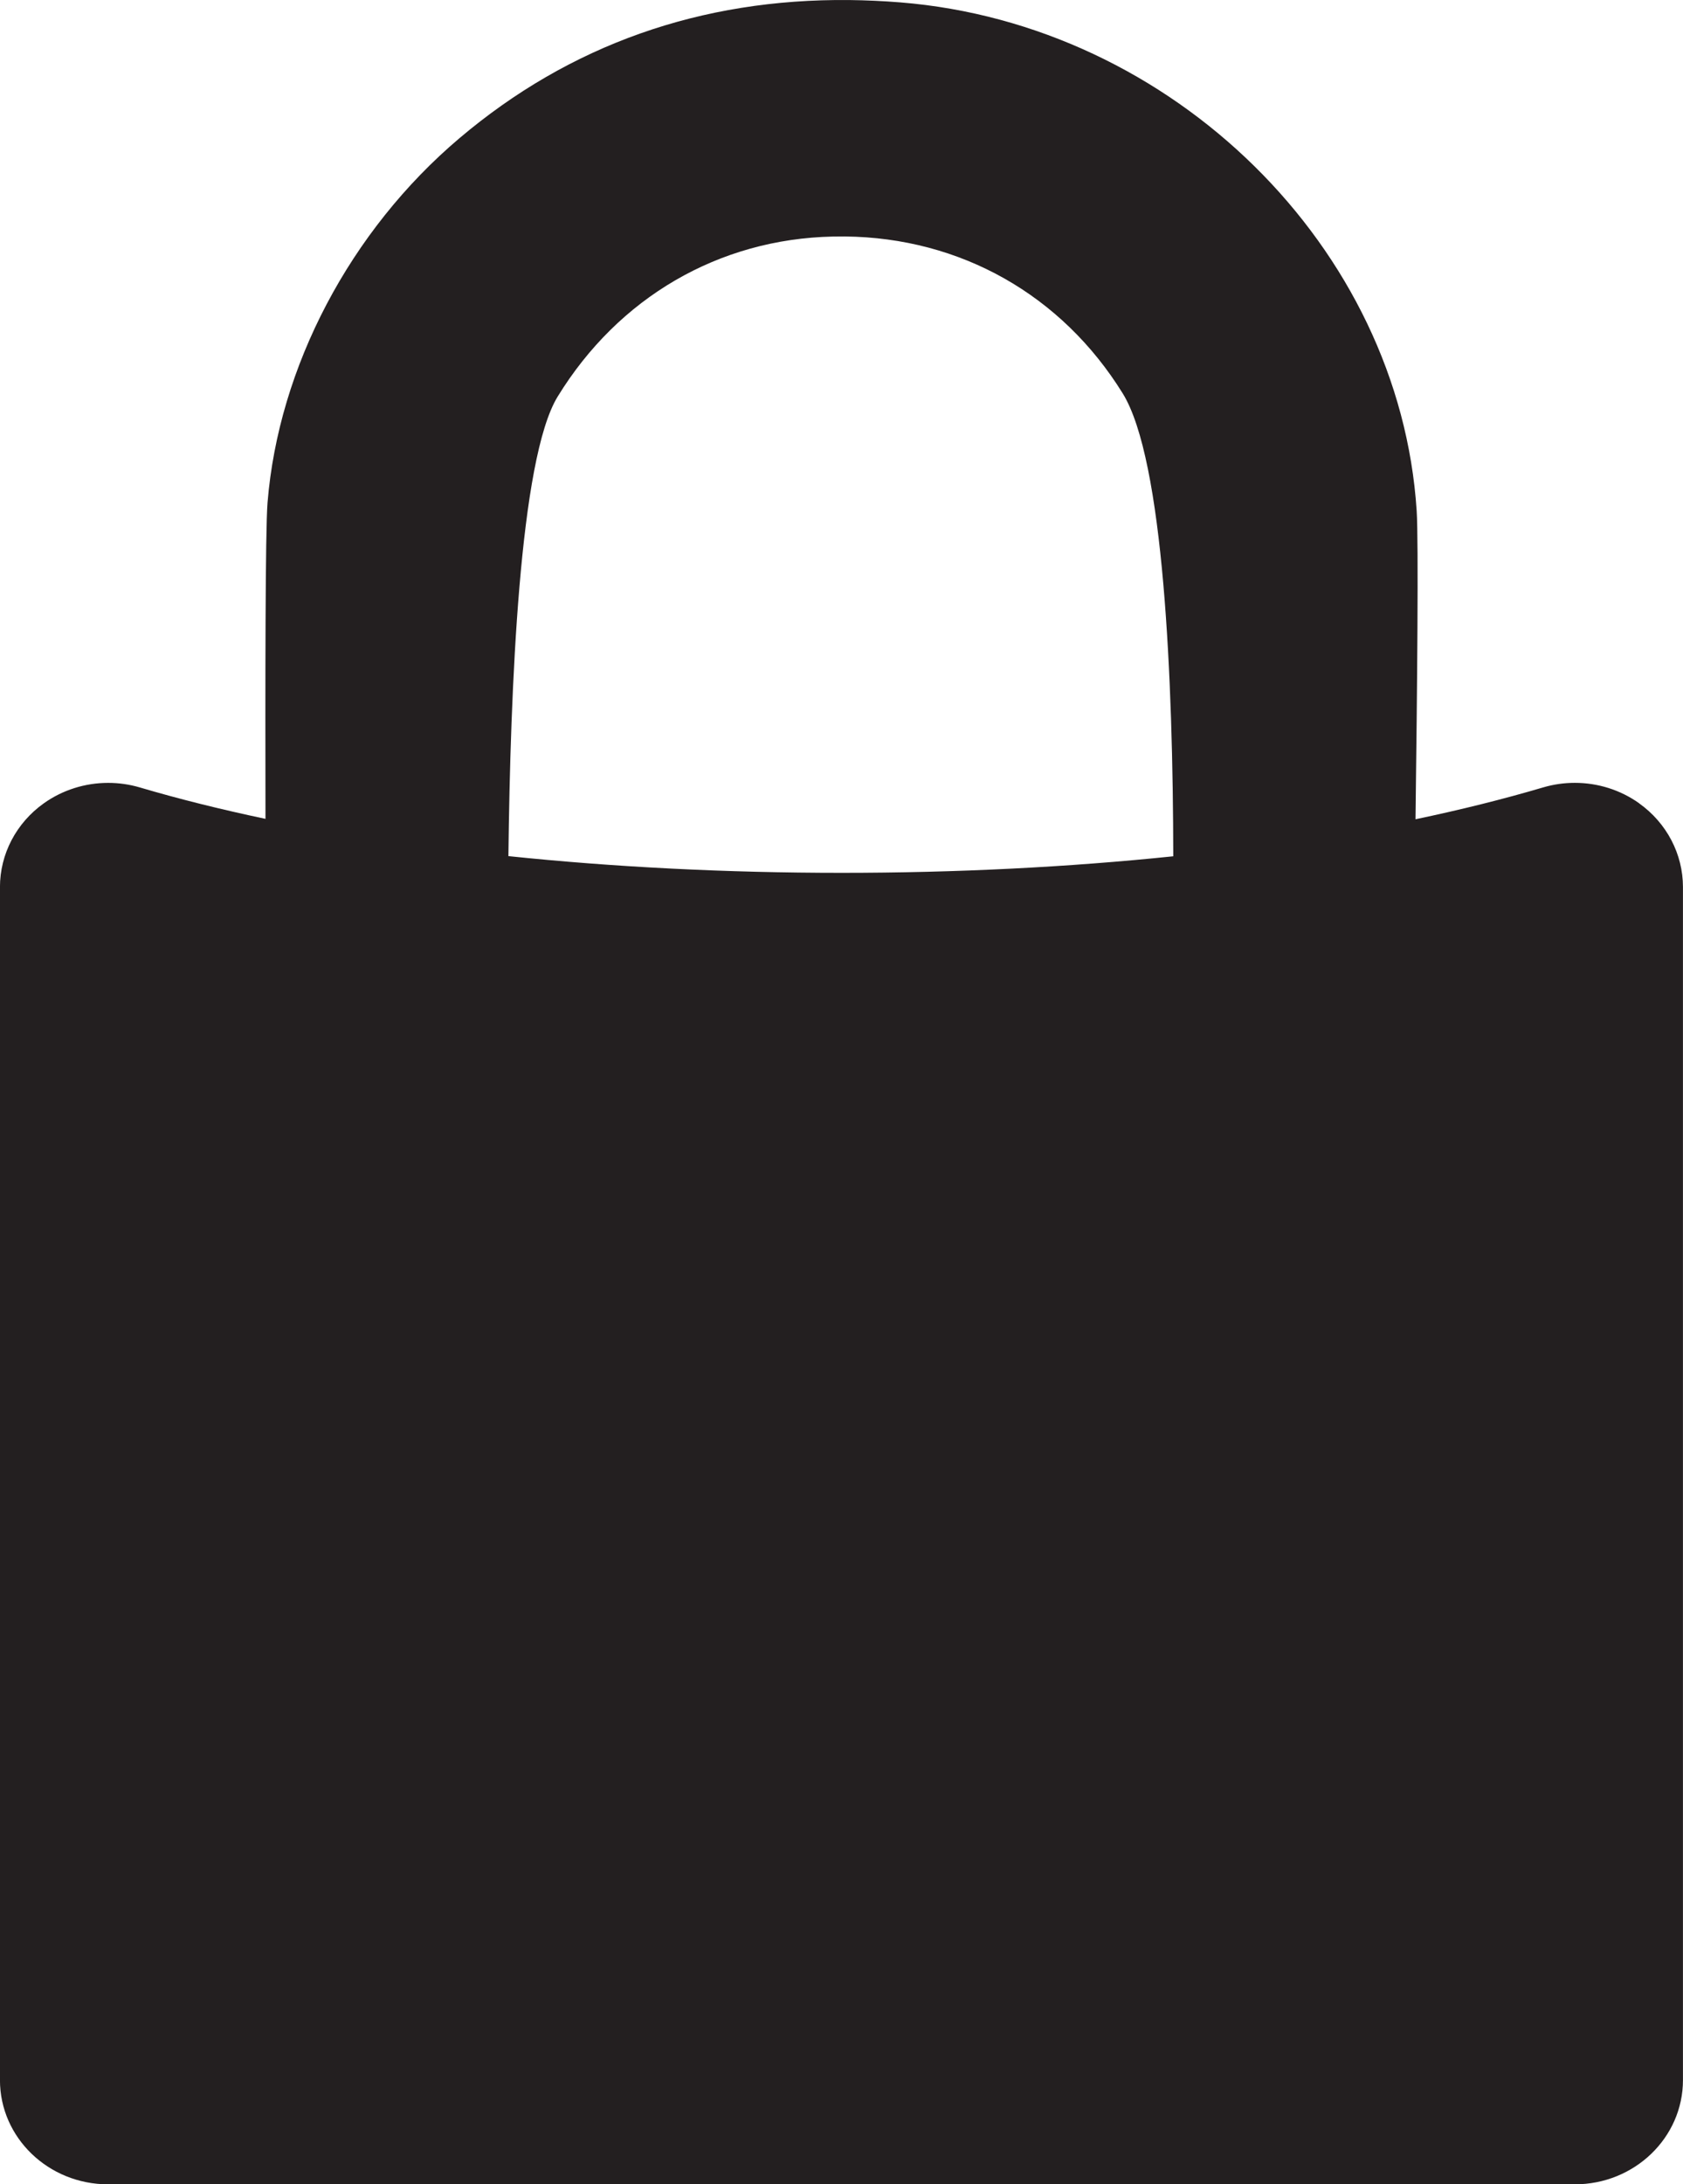 <?xml version="1.0" encoding="UTF-8"?>
<svg xmlns="http://www.w3.org/2000/svg" onmouseup="{ if(window.parent.document.onmouseup) window.parent.document.onmouseup(arguments[0]);}" viewBox="0 0 417.14 541.02" id="Layer_2"><defs><style>
      .cls-1 {
        fill: #231f20;
      }
    </style></defs><g id="Capa_1"><path data-cppathid="10000" d="M406.27,198.96c-4.67-3.33-10.27-5.06-15.94-5.06-2.63,0-5.28.37-7.85,1.13-9.87,2.91-20.46,5.55-31.64,7.89.42-32.15.77-68.84.29-76.38C346.93,61.35,290.71,6.02,223.13.59c-4.24-.34-8.48-.53-12.6-.58-36.84-.38-69.36,11.13-96.64,34.21-27.08,22.9-44.86,56.66-47.58,90.3-.56,6.91-.57,45.47-.51,78.3-11-2.32-21.42-4.91-31.14-7.78-2.58-.76-5.22-1.13-7.86-1.13-5.67,0-11.27,1.74-15.94,5.06-6.84,4.87-10.87,12.57-10.87,20.76v295.48c0,14.26,12,25.82,26.81,25.82h363.52c14.8,0,26.81-11.56,26.81-25.82V219.73c0-8.19-4.03-15.89-10.87-20.76ZM126.01,212.06c.49-41.65,2.74-98.4,12.21-113.83,15.1-24.59,39.96-39.04,68.21-39.64,1.01-.02,2-.03,2.98-.02,28.64.29,53.74,14.46,68.86,38.87,10.19,16.45,12.47,71.2,12.53,114.65-26.02,2.7-53.73,4.1-82.23,4.1s-56.45-1.42-82.56-4.14Z" class="cls-1"/></g></svg>